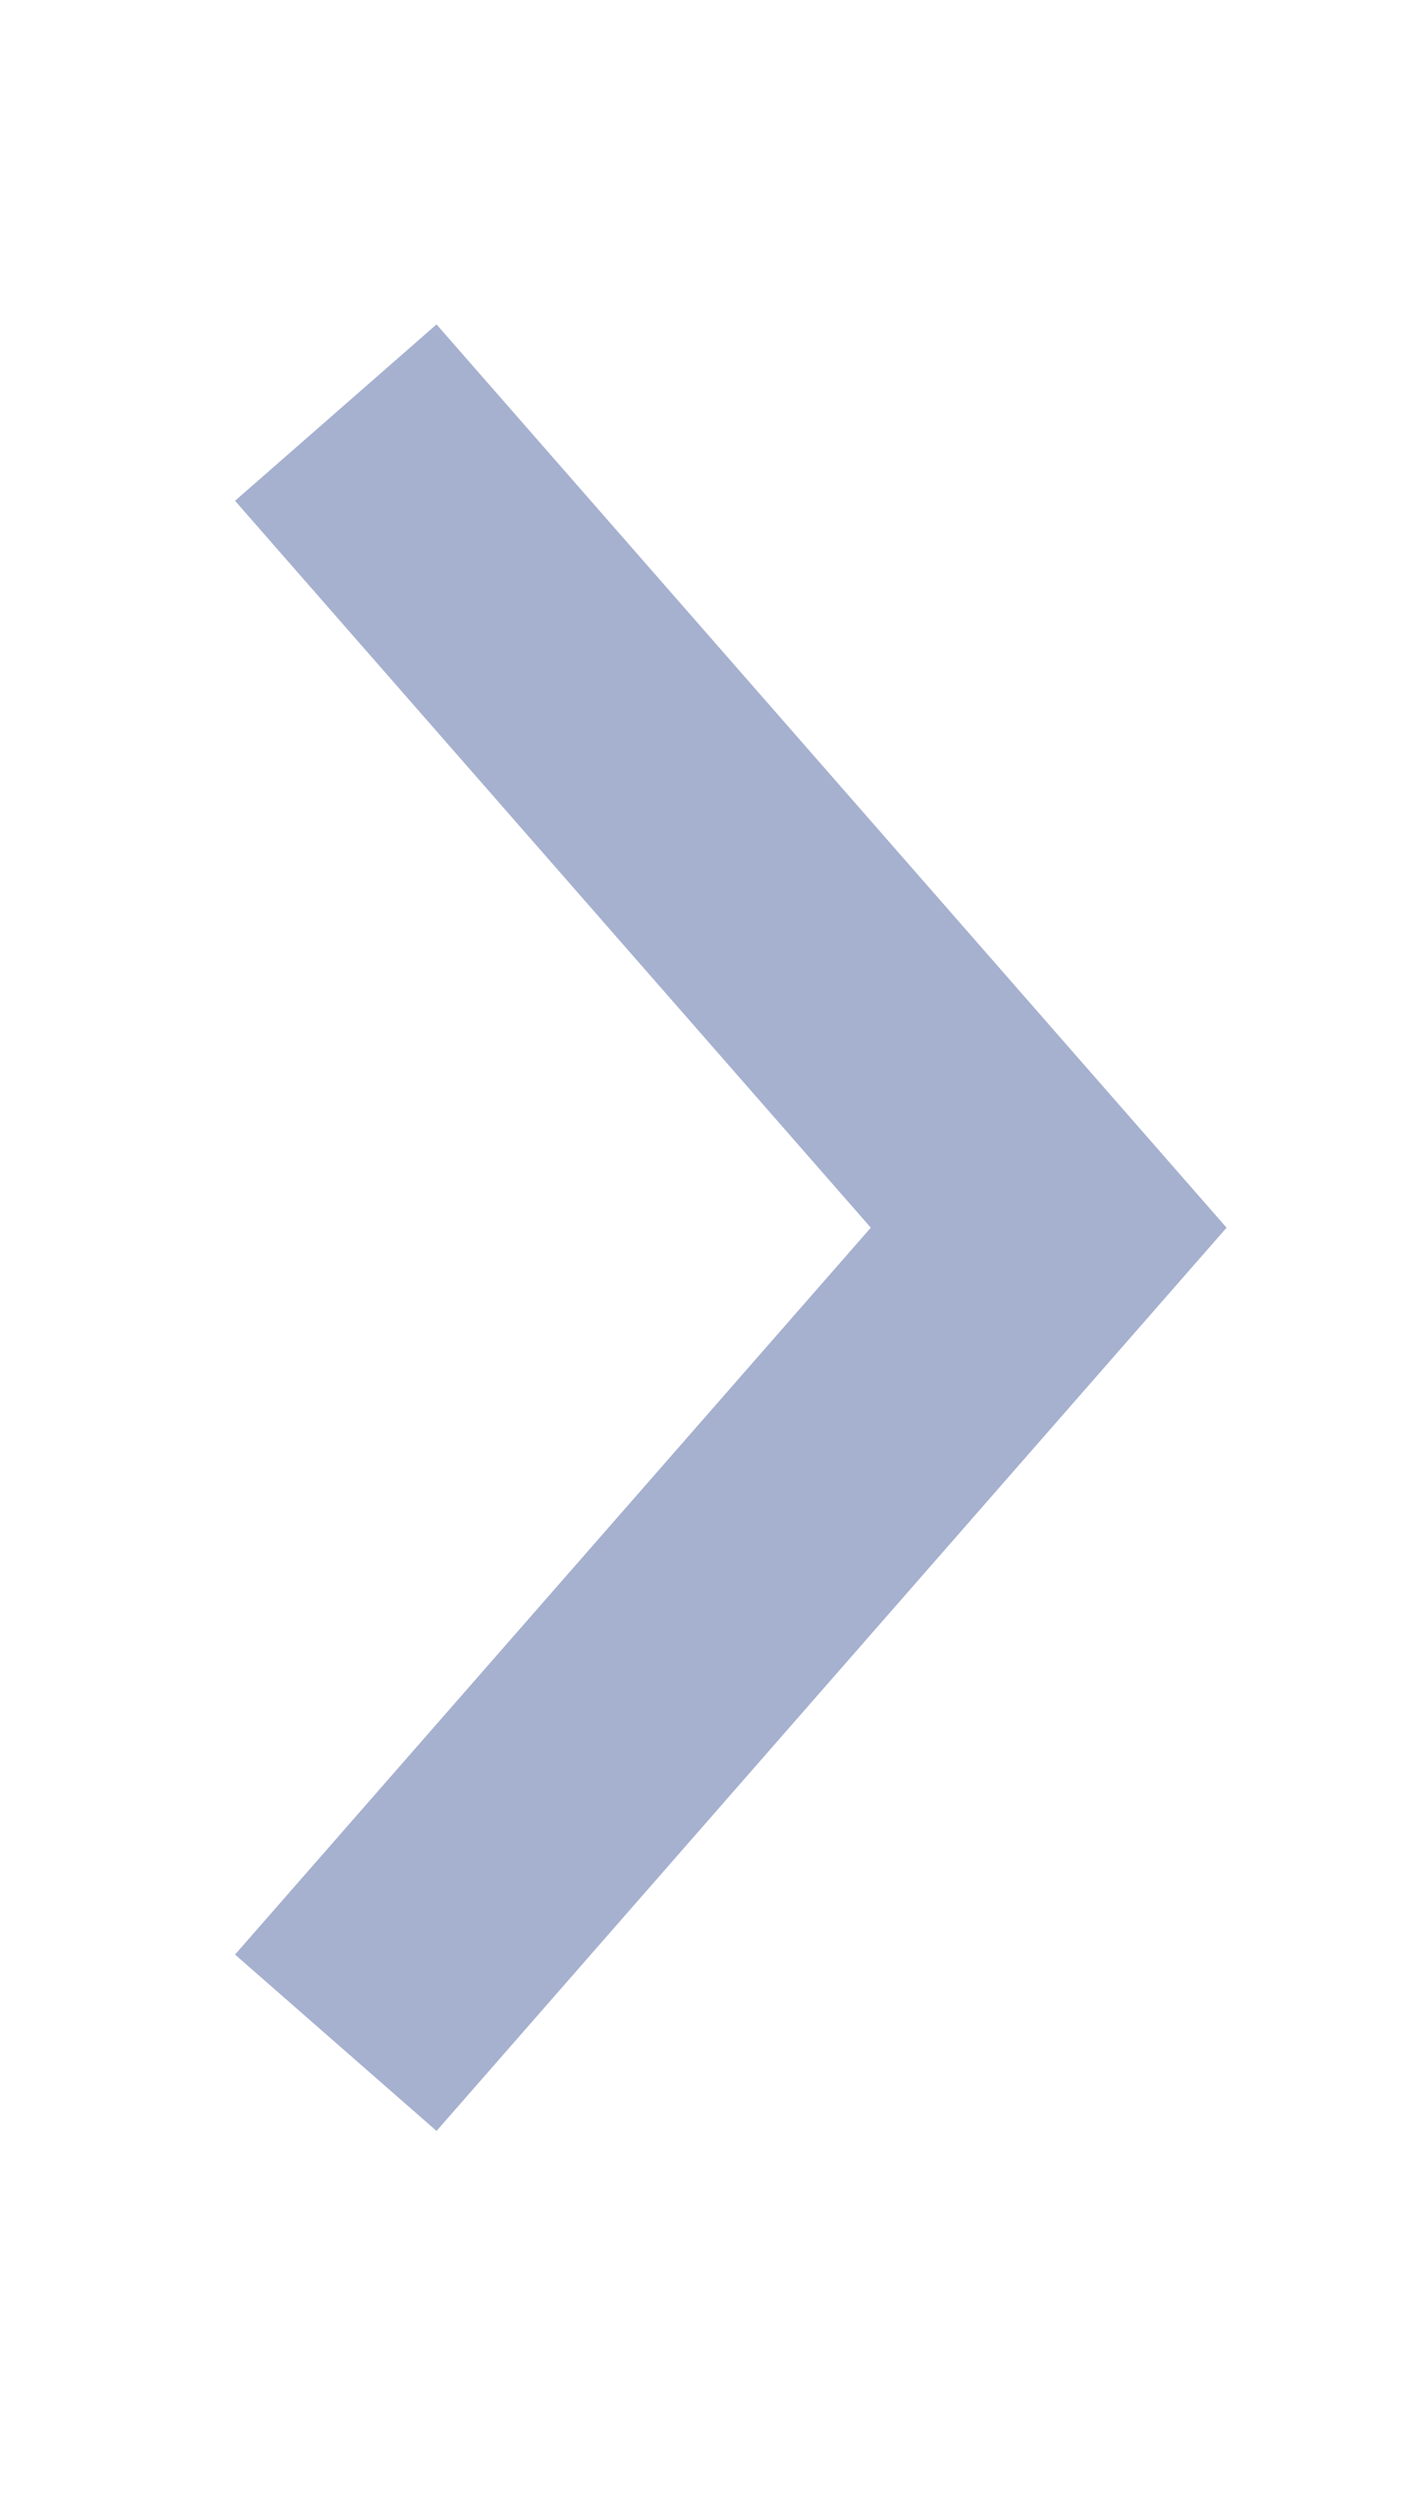 <svg width="8" height="14" viewBox="0 0 8 14" fill="none" xmlns="http://www.w3.org/2000/svg">
    <path d="m2.375 2.875 3.5 4-3.5 4" stroke="#A6B0CF" stroke-width="1.5" stroke-linecap="square"/>
</svg>
